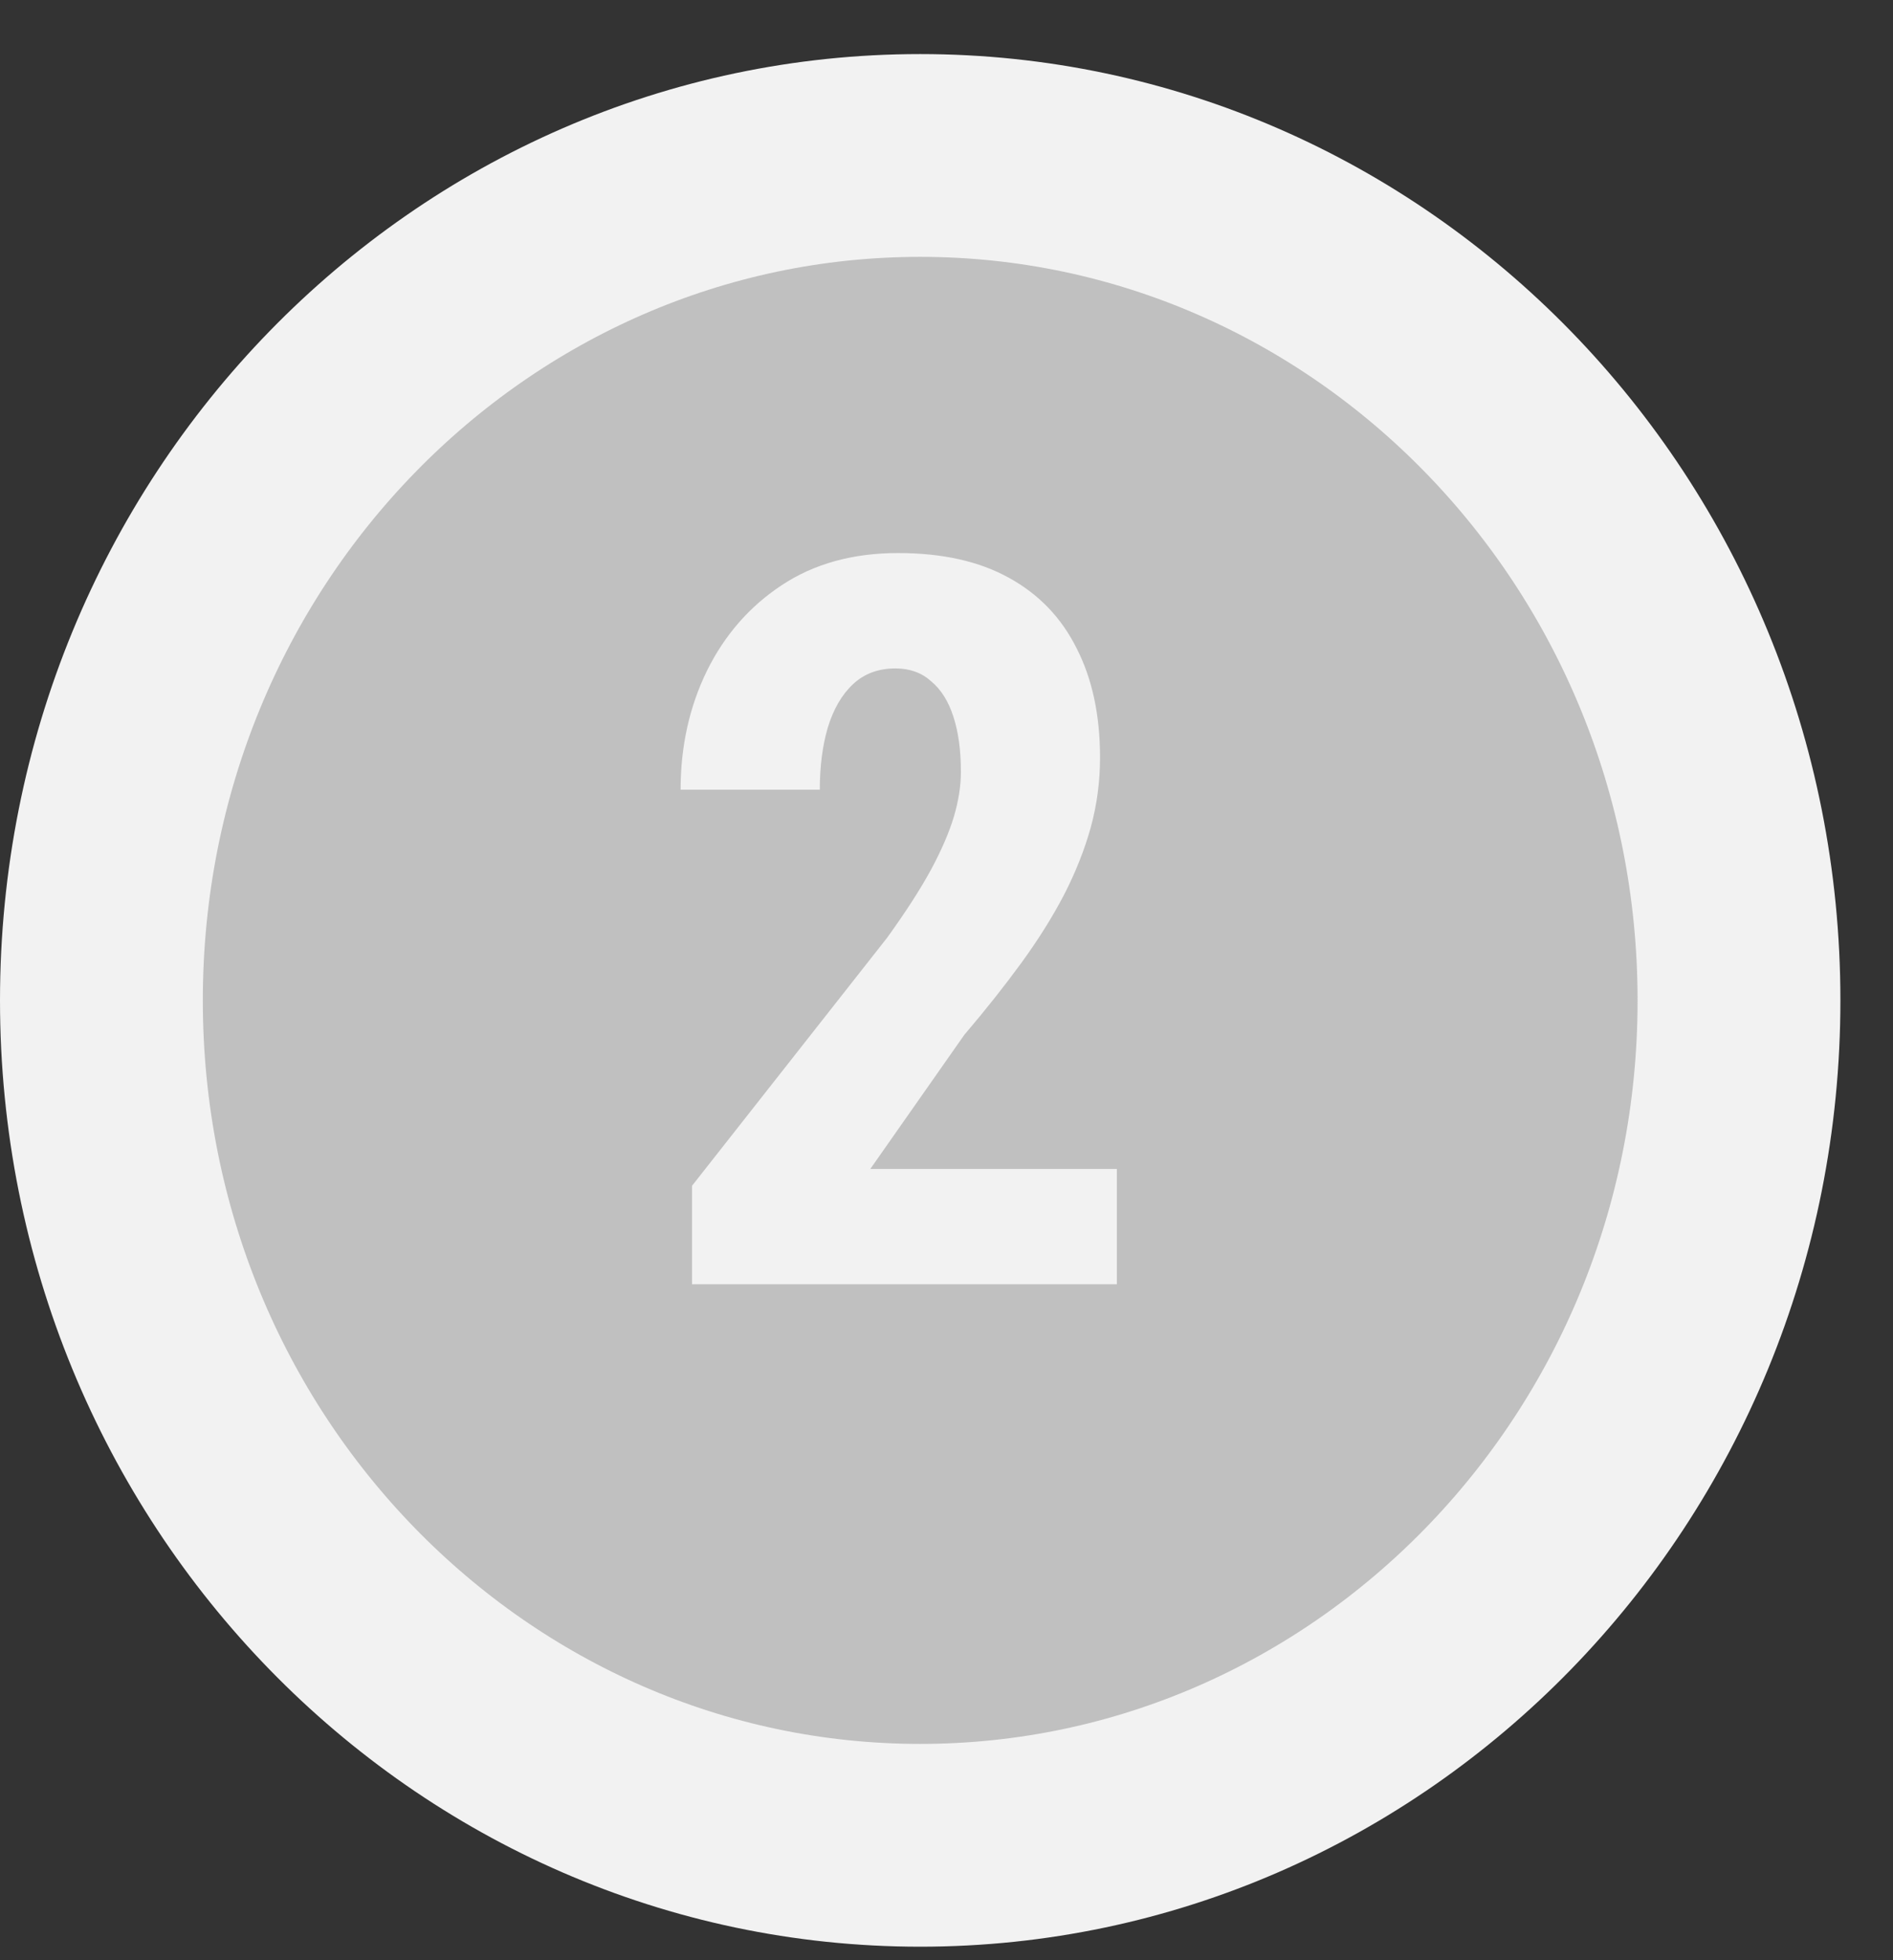 <svg width="28" height="29" viewBox="0 0 28 29" fill="none" xmlns="http://www.w3.org/2000/svg">
<rect x="0" y="0" width="28" height="29" fill="#333333" stroke="none"/>
<path d="M25.722 14.8C25.722 21.744 20.26 27.3 13.611 27.3C6.962 27.3 1.5 21.744 1.5 14.8C1.5 7.856 6.962 2.3 13.611 2.3C20.26 2.3 25.722 7.856 25.722 14.8Z" fill="#C0C0C0" stroke="#F2F2F2" stroke-width="3"/>
<path d="M16.52 17.294V19H10.236V17.543L13.122 13.873C13.4 13.487 13.617 13.15 13.773 12.862C13.93 12.569 14.042 12.308 14.11 12.079C14.179 11.844 14.213 11.624 14.213 11.419C14.213 11.102 14.176 10.831 14.103 10.606C14.03 10.377 13.92 10.201 13.773 10.079C13.632 9.952 13.456 9.889 13.246 9.889C12.992 9.889 12.782 9.967 12.616 10.123C12.45 10.279 12.326 10.494 12.243 10.768C12.165 11.036 12.126 11.341 12.126 11.683H10.067C10.067 11.043 10.197 10.457 10.456 9.925C10.719 9.393 11.088 8.971 11.562 8.658C12.04 8.341 12.614 8.182 13.283 8.182C13.937 8.182 14.484 8.304 14.923 8.548C15.368 8.792 15.702 9.142 15.927 9.596C16.156 10.045 16.271 10.582 16.271 11.207C16.271 11.563 16.225 11.91 16.132 12.247C16.039 12.579 15.907 12.911 15.736 13.243C15.565 13.57 15.355 13.905 15.106 14.247C14.857 14.588 14.577 14.942 14.264 15.309L12.873 17.294H16.52Z" fill="#F2F2F2"/>
</svg>

